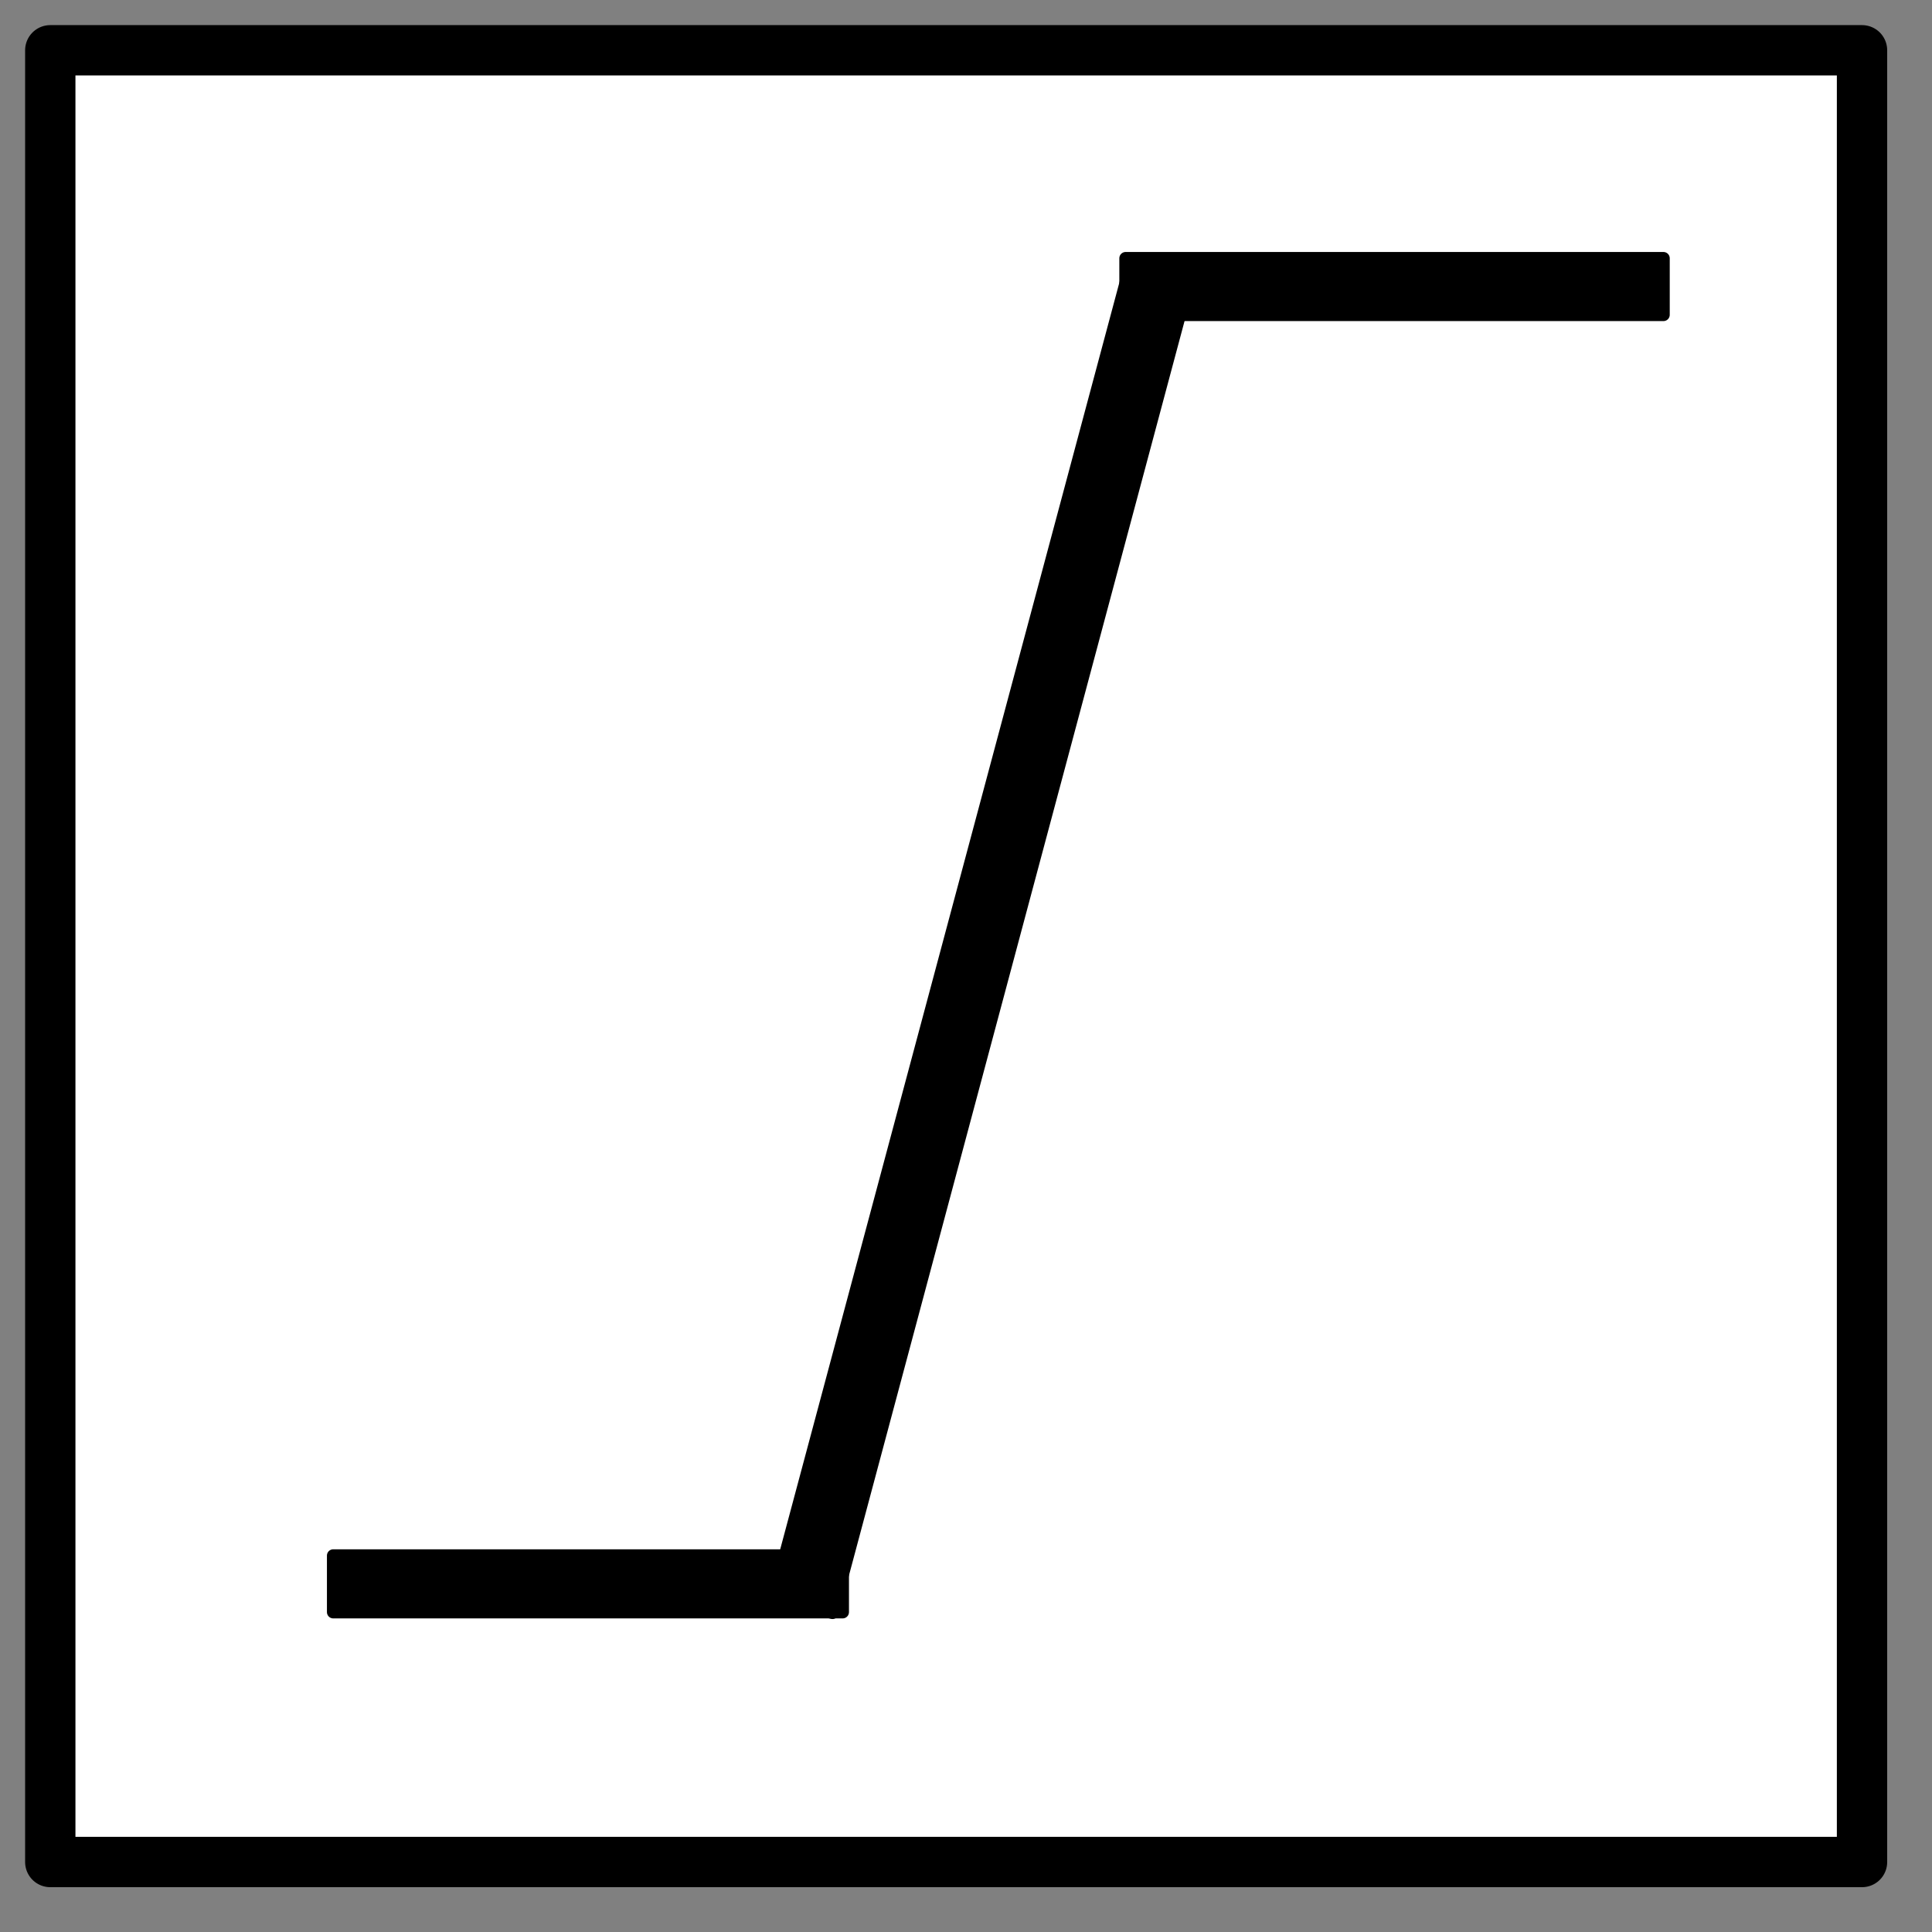 <?xml version="1.0" encoding="UTF-8"?>
<!--
/*******************************************************************************
* Copyright (c) 2010-2021 ITER Organization. 
* All rights reserved. This program and the accompanying materials
* are made available under the terms of the Eclipse Public License v1.0
* which accompanies this distribution, and is available at
* http://www.eclipse.org/legal/epl-v10.html
******************************************************************************/
-->
<svg xmlns="http://www.w3.org/2000/svg" xmlns:xlink="http://www.w3.org/1999/xlink" width="41pt" height="41pt" viewBox="0 0 41 41" version="1.1">
<rect x="0" y="0" width="41" height="41" fill="#808080" stroke="none"/>
<g id="surface1">
<path style="fill-rule:evenodd;fill:rgb(100%,100%,100%);fill-opacity:1;stroke-width:1;stroke-linecap:round;stroke-linejoin:round;stroke:rgb(0%,0%,0%);stroke-opacity:1;stroke-miterlimit:3;" d="M -0.001 1.999 L 35.999 1.999 L 35.999 37.999 L -0.001 37.999 Z M -0.001 1.999 " transform="matrix(1.068,0,0,1.068,1.068,-1.068)"/>
<path style="fill-rule:evenodd;fill:rgb(0%,0%,0%);fill-opacity:1;stroke-width:0.25;stroke-linecap:round;stroke-linejoin:round;stroke:rgb(0%,0%,0%);stroke-opacity:1;stroke-miterlimit:3;" d="M -0 36.798 L 27.534 36.794 L 27.535 37.999 L -0.001 37.998 Z M -0 36.798 " transform="matrix(-0.276,1.031,-1.031,-0.276,63.2,15.993)"/>
<path style="fill-rule:evenodd;fill:rgb(0%,0%,0%);fill-opacity:1;stroke-width:0.25;stroke-linecap:round;stroke-linejoin:round;stroke:rgb(0%,0%,0%);stroke-opacity:1;stroke-miterlimit:3;" d="M 0.001 36.876 L 10.124 36.876 L 10.124 37.999 L 0.001 37.999 Z M 0.001 36.876 " transform="matrix(-1.068,0,-0,-1.068,17.884,73.595)"/>
<path style="fill-rule:evenodd;fill:rgb(0%,0%,0%);fill-opacity:1;stroke-width:0.25;stroke-linecap:round;stroke-linejoin:round;stroke:rgb(0%,0%,0%);stroke-opacity:1;stroke-miterlimit:3;" d="M 0 36.877 L 10.687 36.877 L 10.687 38 L 0 38 Z M 0 36.877 " transform="matrix(-1.068,0,-0,-1.068,35.301,46.065)"/>
</g>
</svg>
